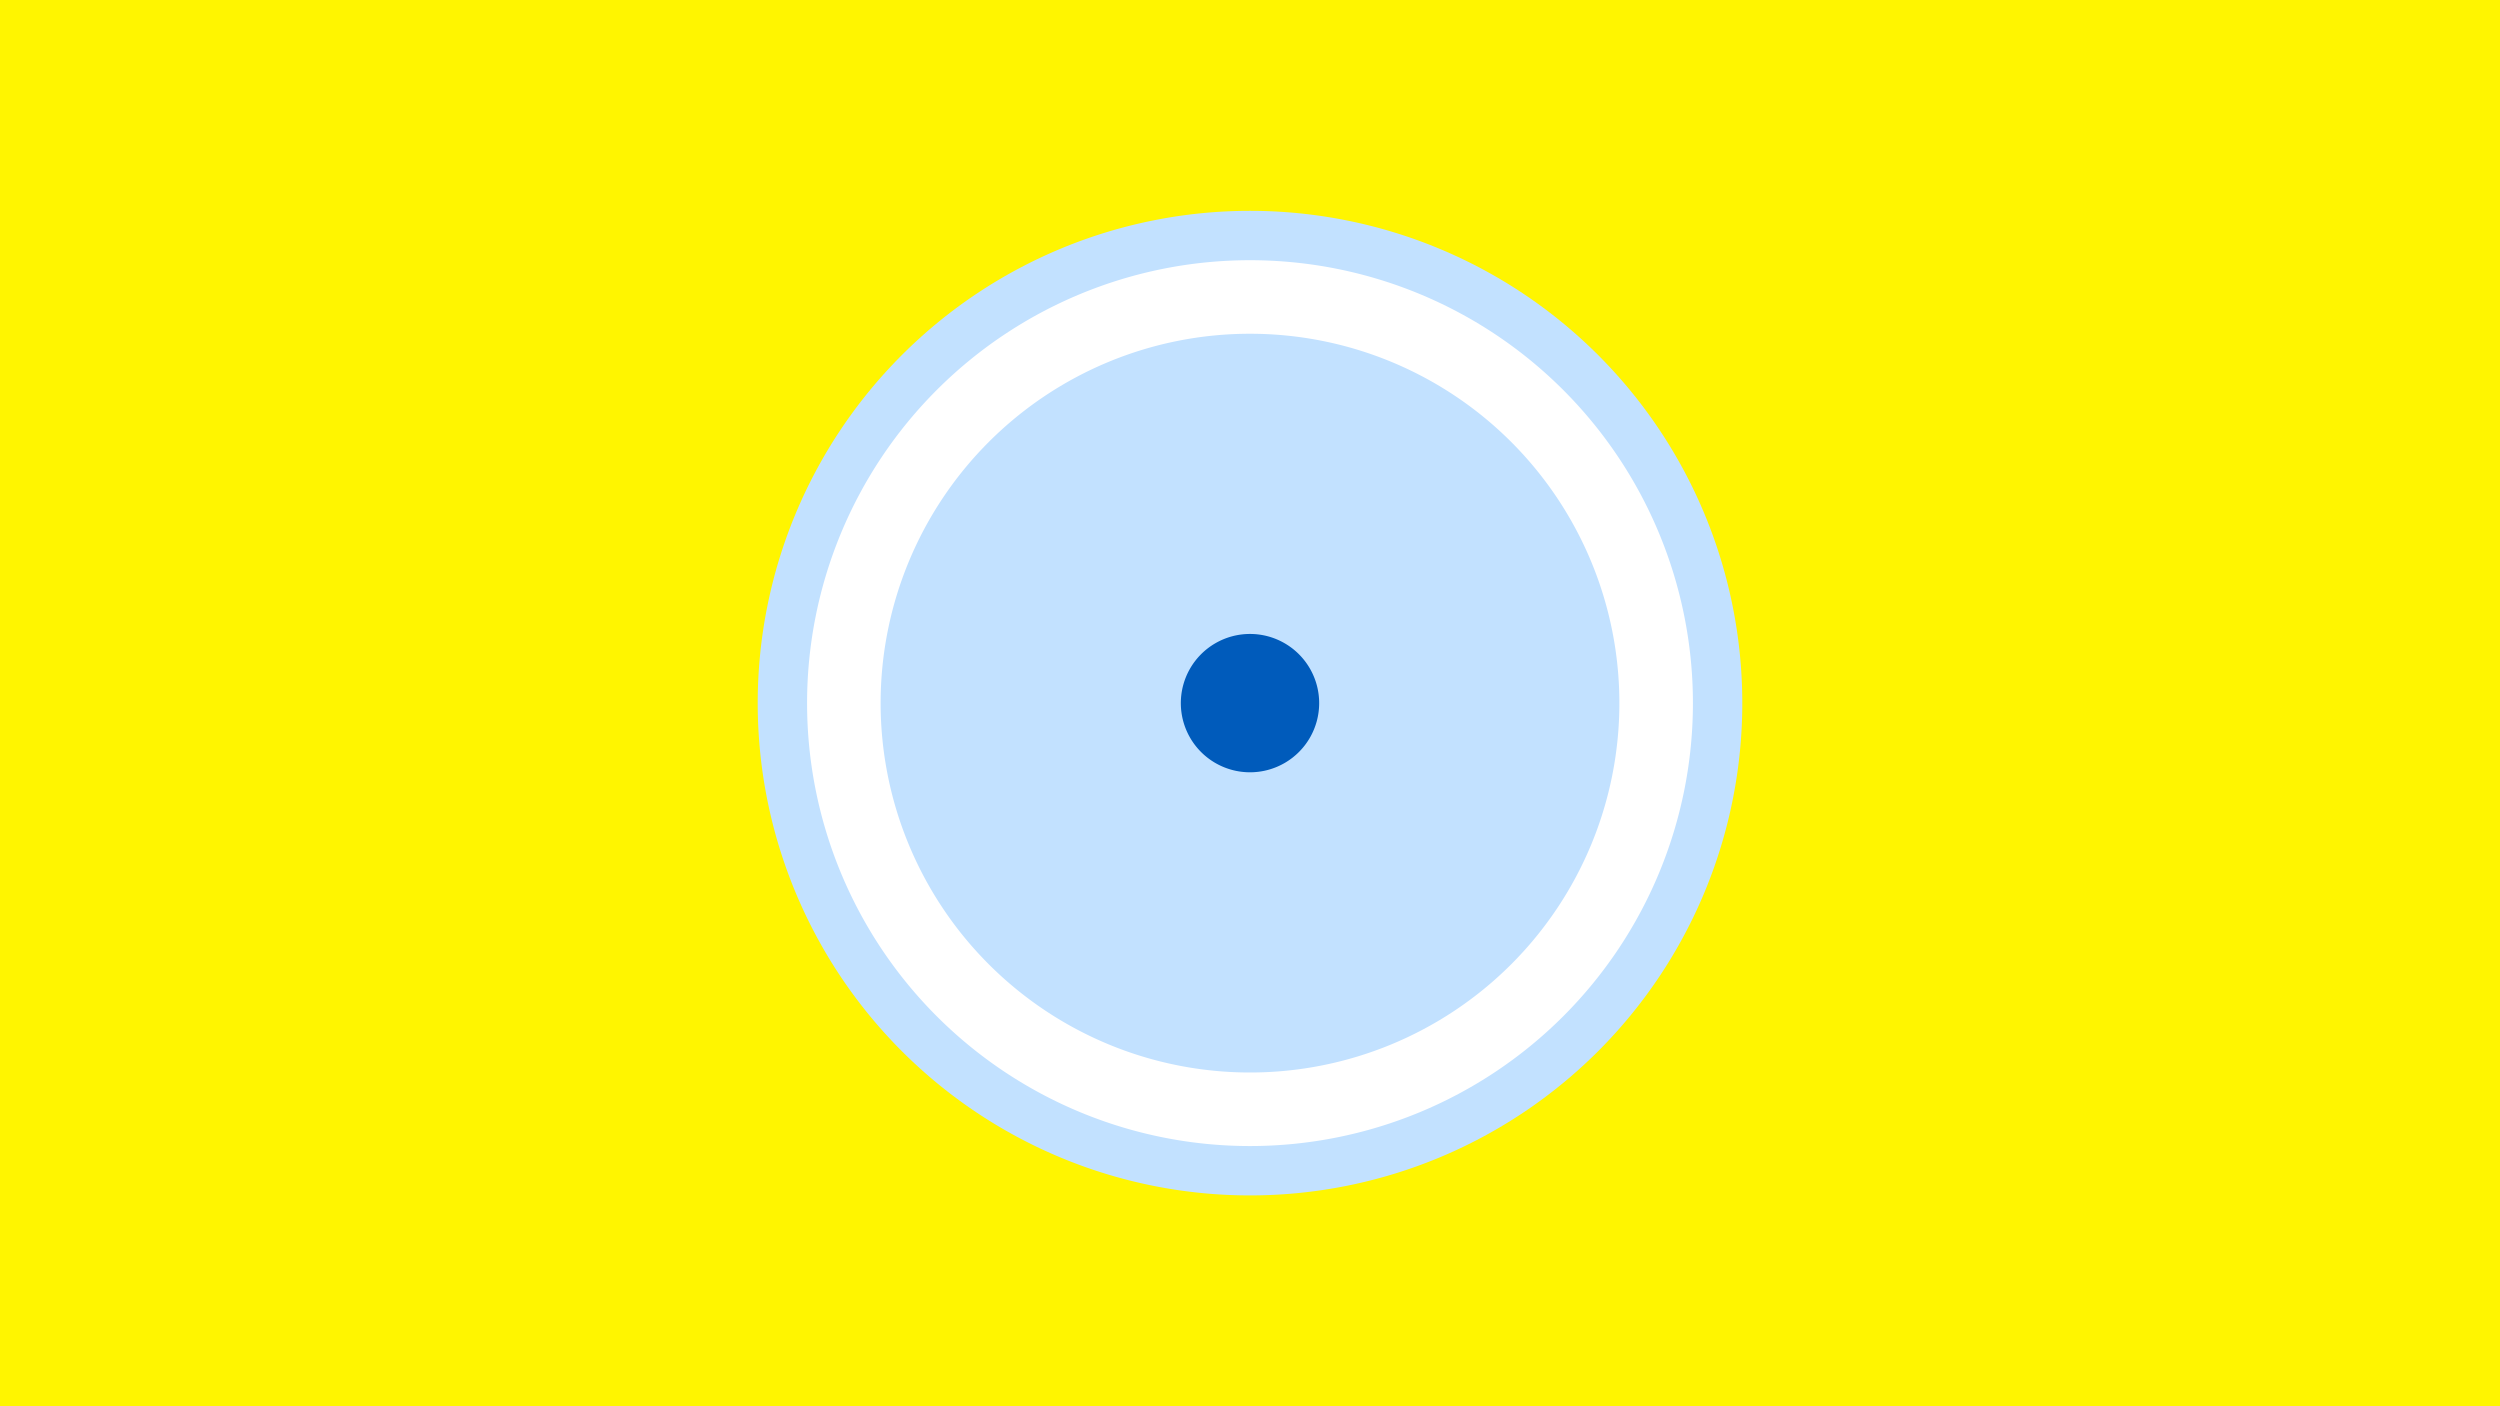 <svg width="1200" height="675" viewBox="-500 -500 1200 675" xmlns="http://www.w3.org/2000/svg"><title>19431-10126459338</title><path d="M-500-500h1200v675h-1200z" fill="#fff500"/><path d="M336.3-162.5a236.3 236.3 0 1 1-472.6 0 236.3 236.3 0 1 1 472.6 0z" fill="#c2e1ff"/><path d="M312.6-162.5a212.6 212.6 0 1 1-425.2 0 212.6 212.6 0 1 1 425.2 0z m-389.9 0a177.3 177.3 0 1 0 354.6 0 177.3 177.3 0 1 0-354.6 0z" fill="#fff"/><path d="M133.2-162.5a33.2 33.2 0 1 1-66.4 0 33.2 33.2 0 1 1 66.4 0z" fill="#005bbb"/></svg>